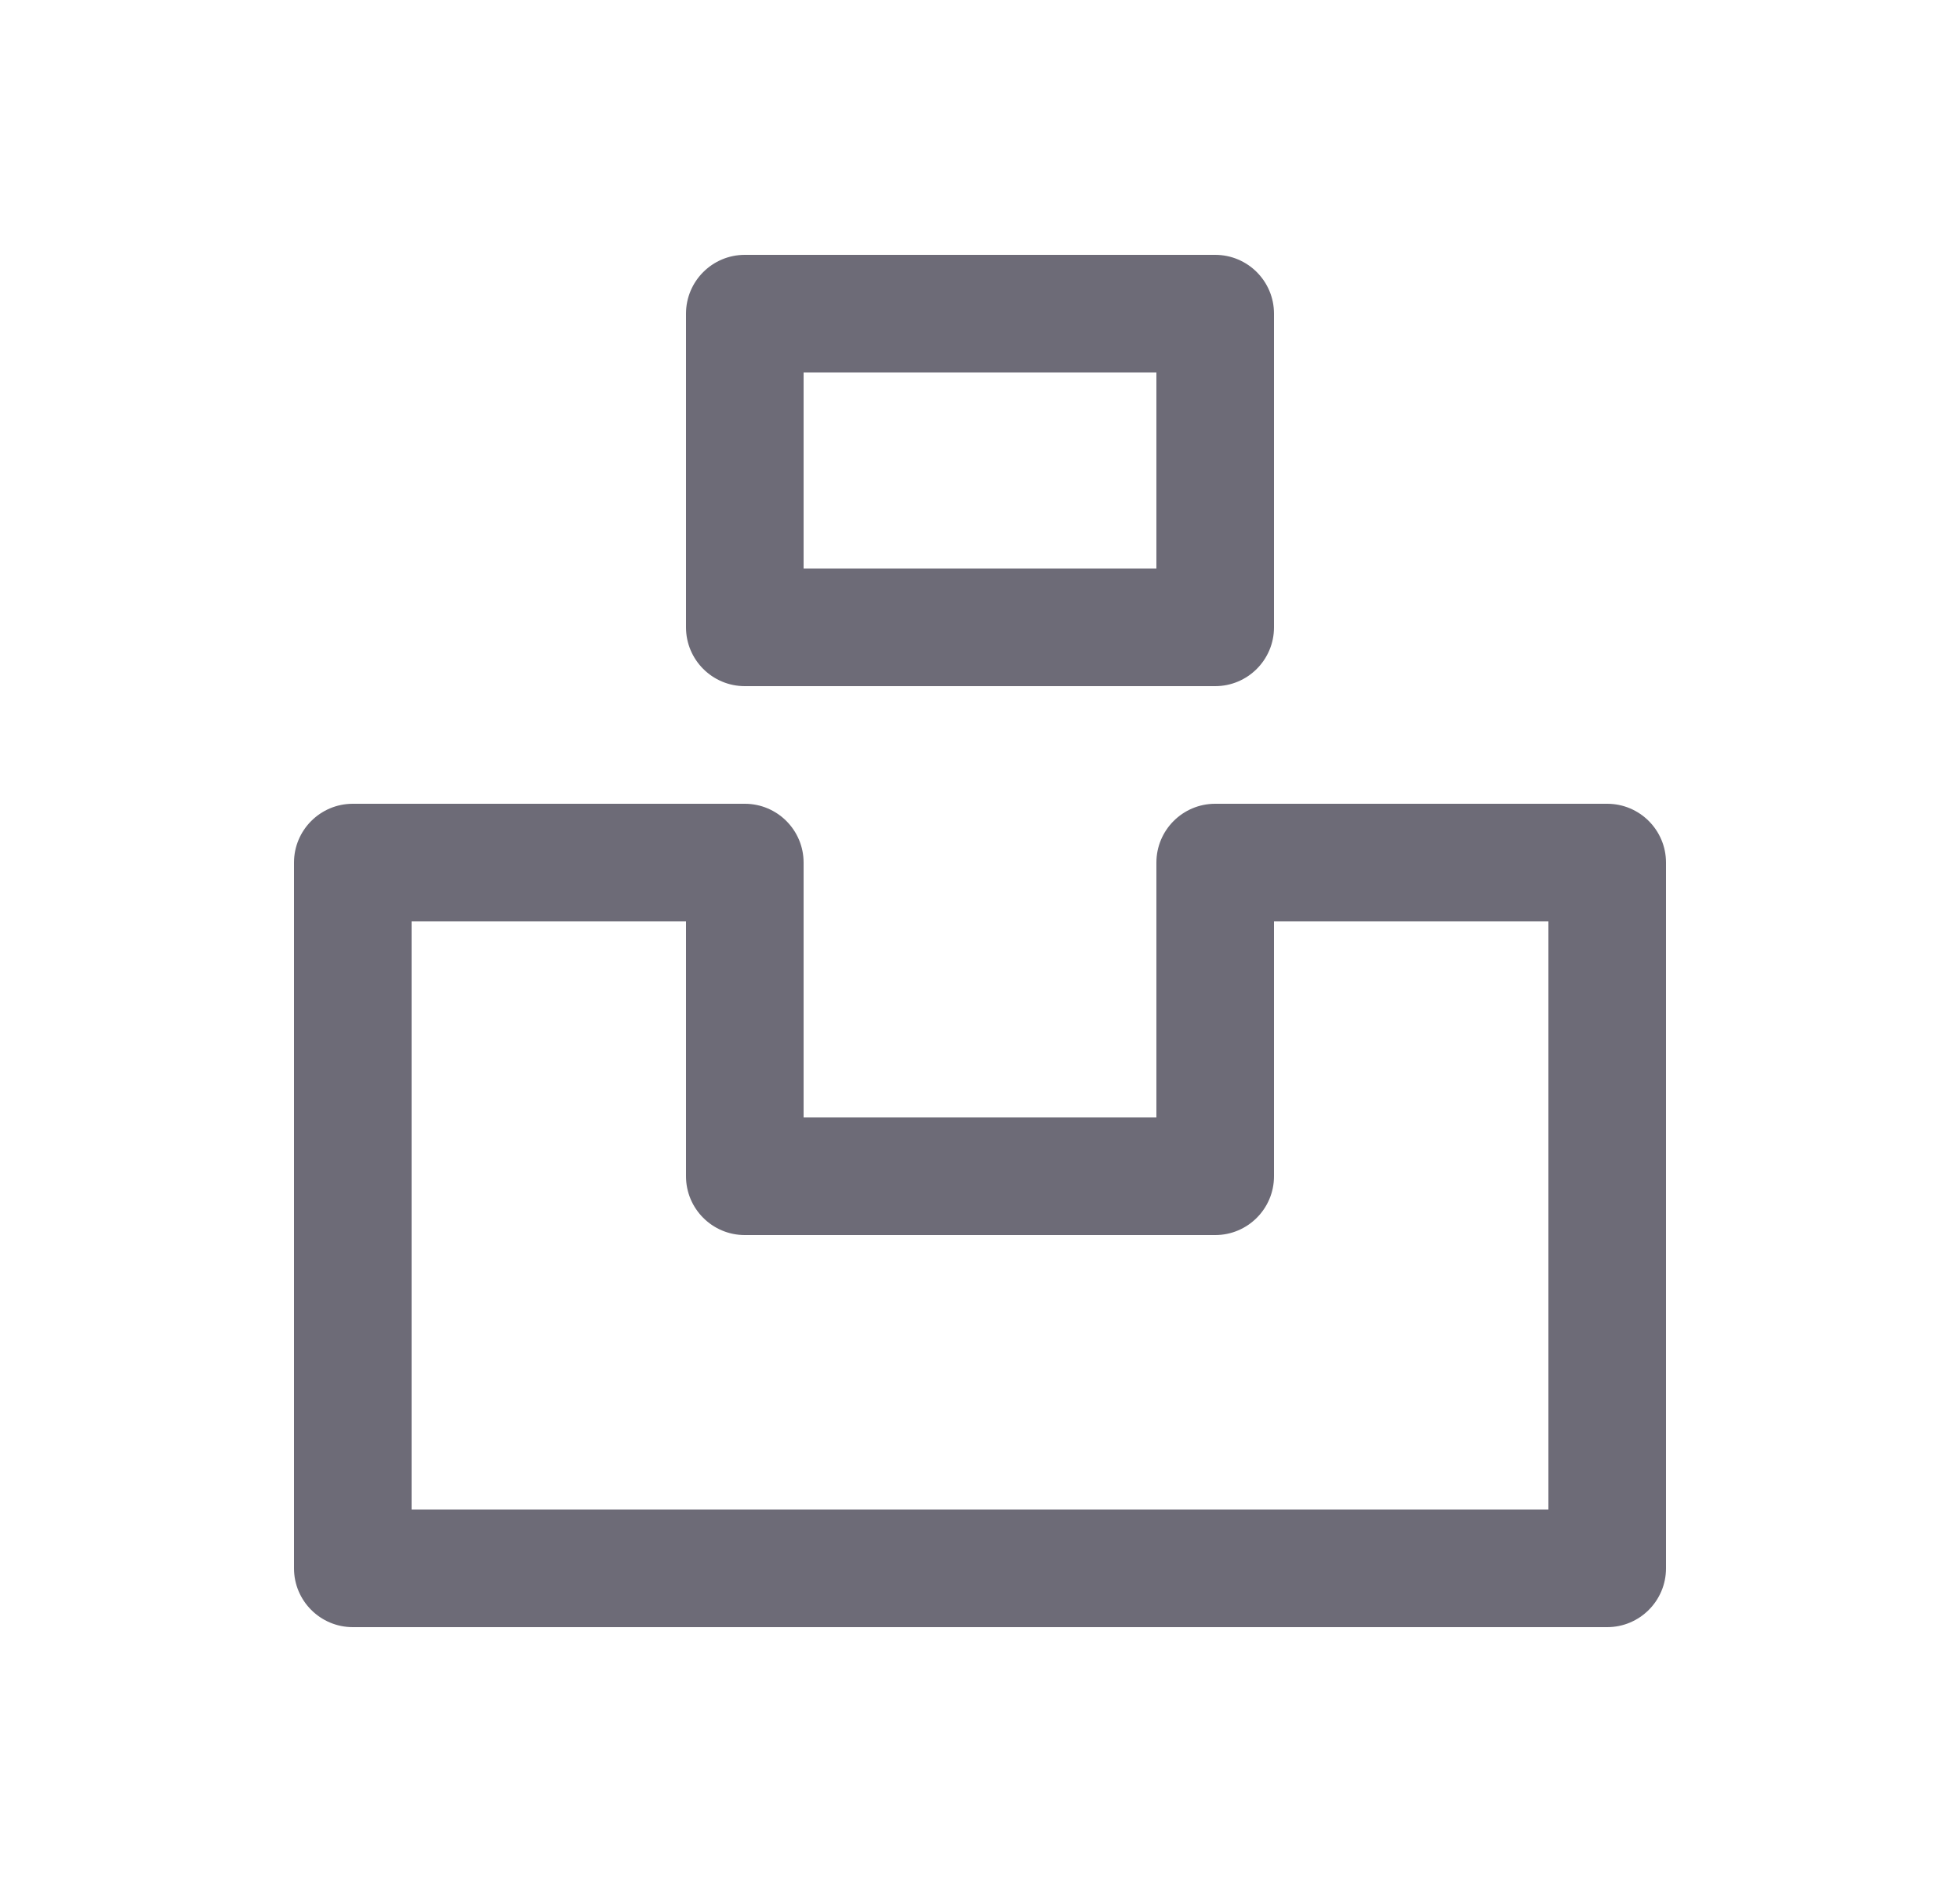 <svg width="25" height="24" viewBox="0 0 25 24" fill="none" xmlns="http://www.w3.org/2000/svg">
<path d="M4.5 11V10.25C4.086 10.25 3.75 10.586 3.75 11H4.5ZM9.5 11H10.25C10.25 10.586 9.914 10.25 9.5 10.25V11ZM9.5 15H8.75C8.75 15.414 9.086 15.75 9.5 15.75V15ZM15.5 15V15.75C15.914 15.75 16.25 15.414 16.25 15H15.5ZM15.5 11V10.25C15.086 10.25 14.75 10.586 14.75 11H15.5ZM20.5 11H21.25C21.25 10.586 20.914 10.25 20.5 10.25V11ZM20.5 20V20.75C20.914 20.75 21.25 20.414 21.25 20H20.5ZM4.5 20H3.75C3.75 20.414 4.086 20.75 4.5 20.75V20ZM9.5 4V3.25C9.086 3.25 8.75 3.586 8.75 4H9.5ZM15.5 4H16.25C16.25 3.586 15.914 3.25 15.5 3.25V4ZM15.5 8V8.75C15.914 8.75 16.25 8.414 16.25 8H15.5ZM9.5 8H8.75C8.75 8.414 9.086 8.75 9.5 8.75V8ZM4.5 11.75H9.5V10.25H4.5V11.75ZM8.75 11V15H10.25V11H8.75ZM9.5 15.75H15.5V14.25H9.5V15.75ZM16.25 15V11H14.75V15H16.25ZM15.5 11.75H20.5V10.25H15.5V11.75ZM19.75 11V20H21.25V11H19.75ZM20.5 19.25H4.5V20.75H20.5V19.25ZM5.25 20V11H3.75V20H5.25ZM9.5 4.75H15.5V3.25H9.5V4.75ZM14.75 4V8H16.25V4H14.75ZM15.5 7.25H9.5V8.75H15.5V7.25ZM10.25 8V4H8.75V8H10.25Z" fill="#6D6B77"/>
</svg>
